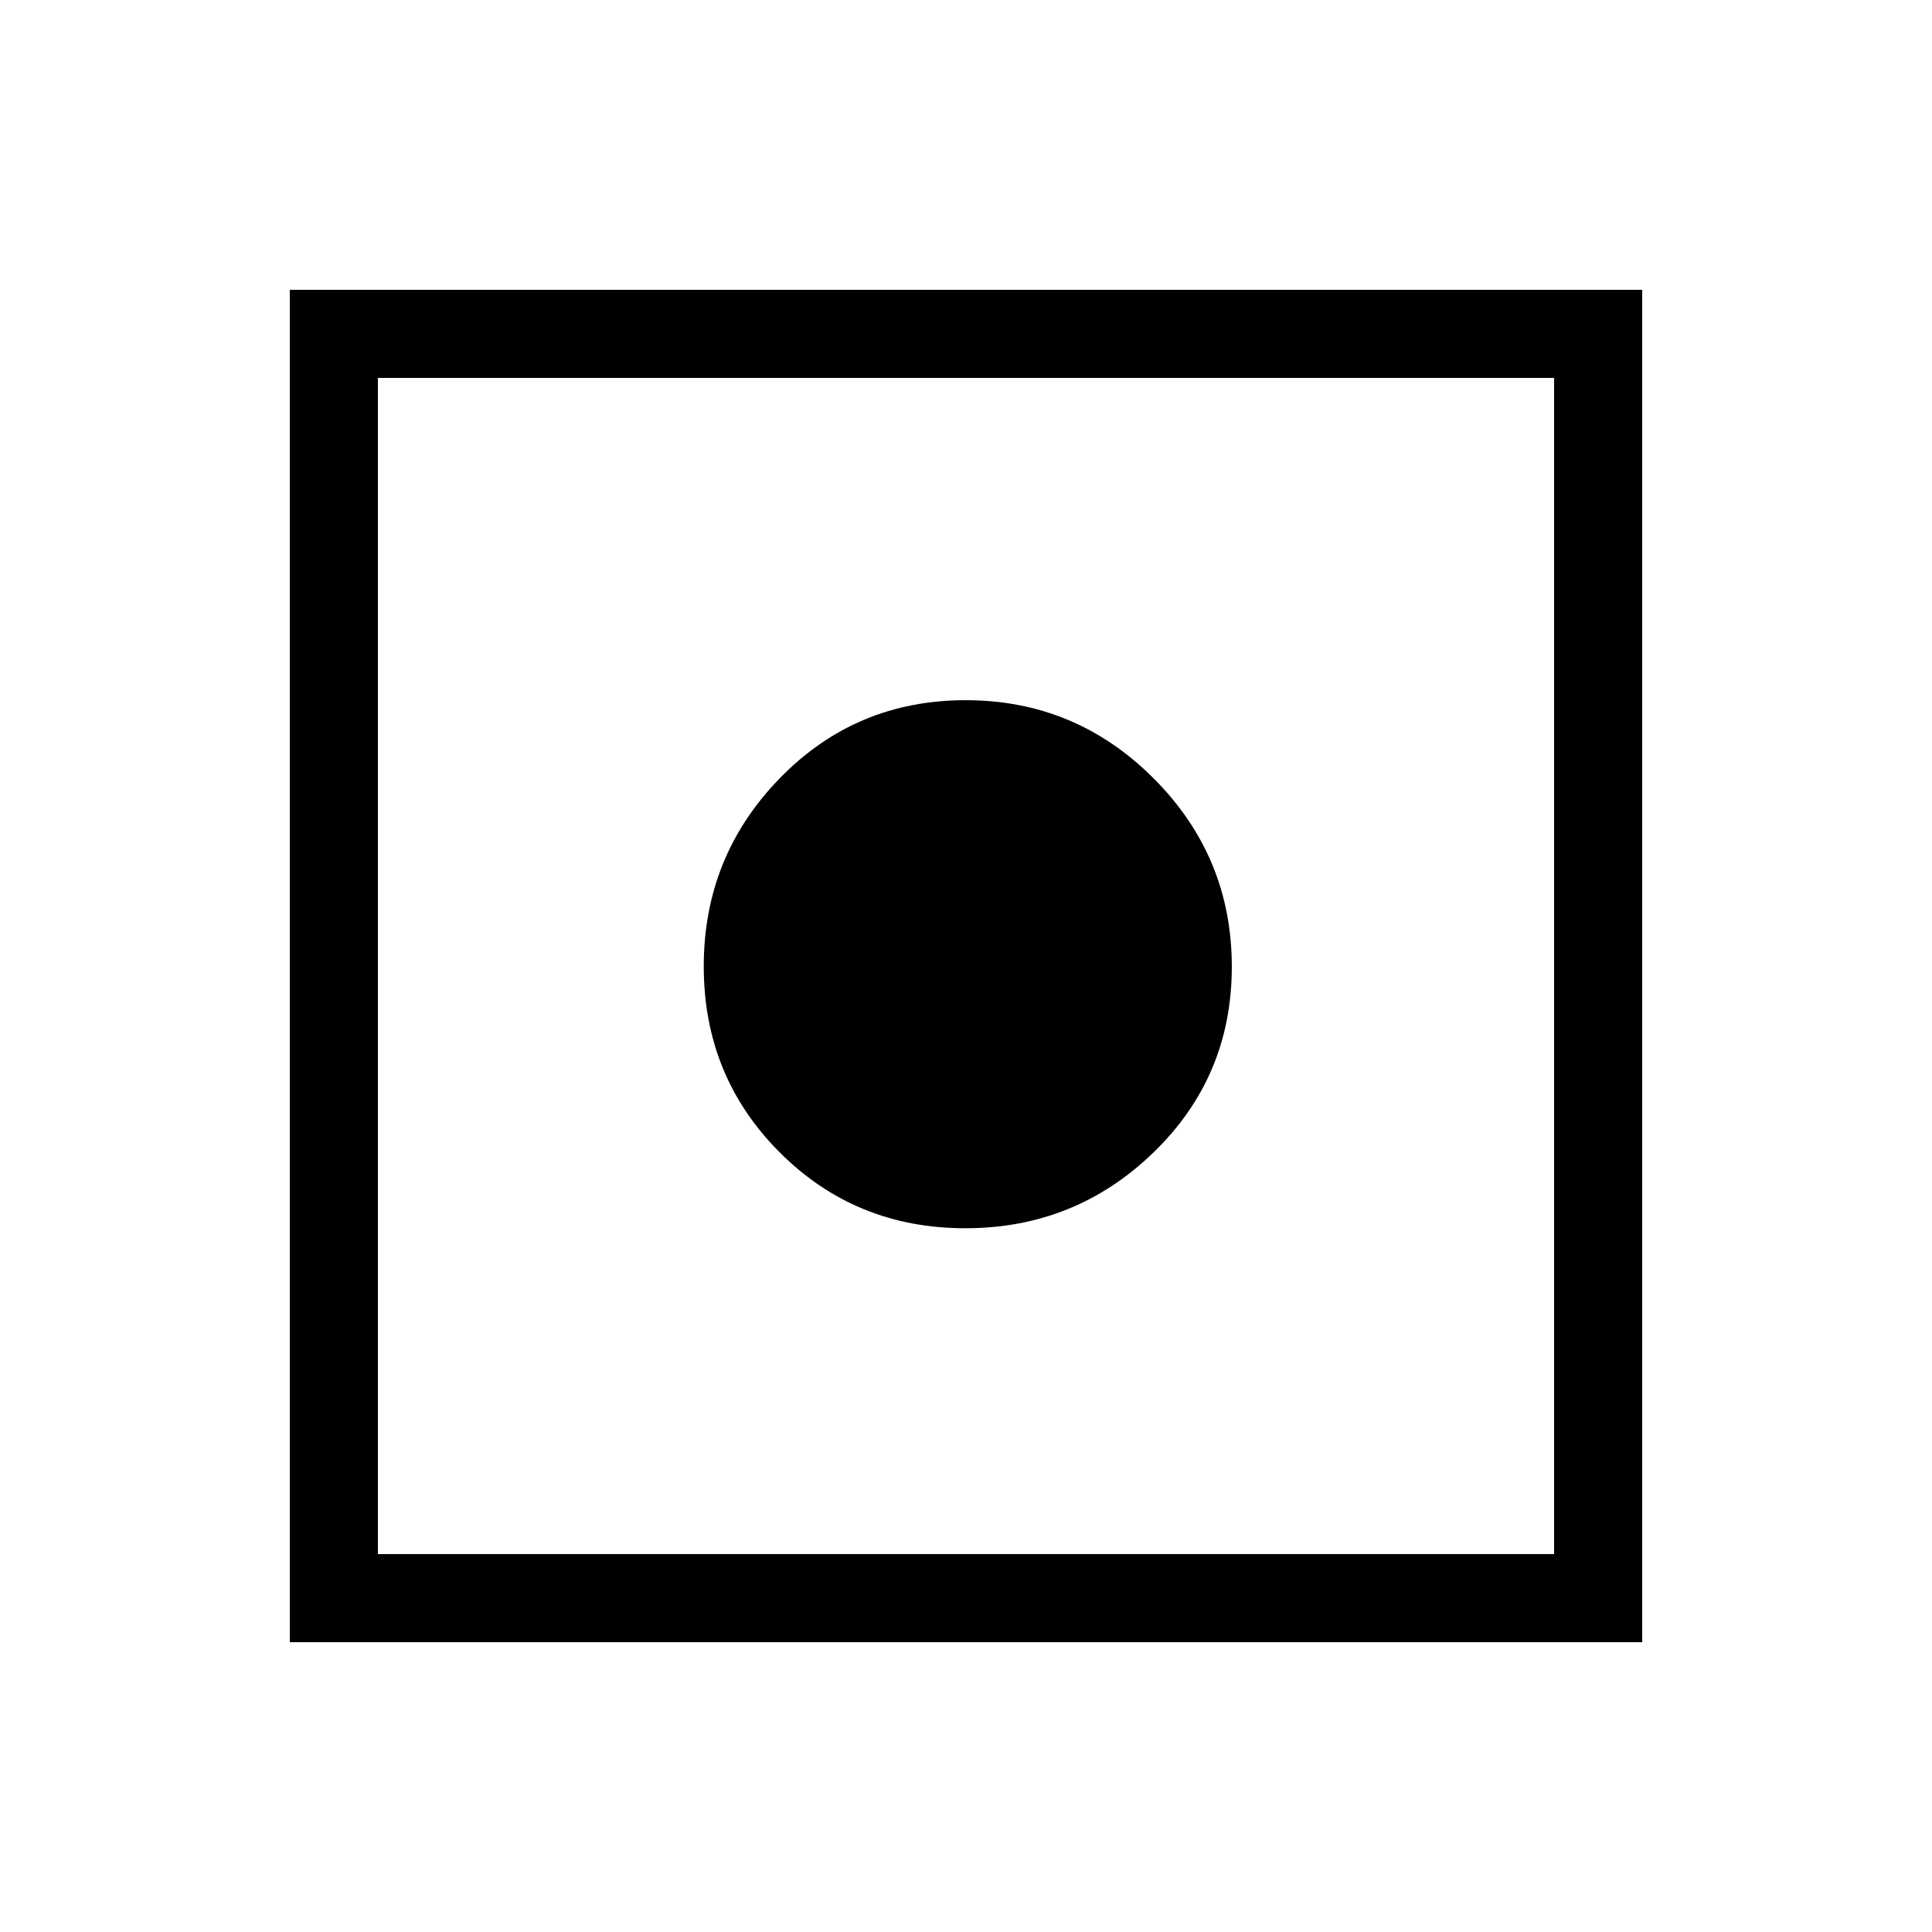 <svg xmlns="http://www.w3.org/2000/svg" height="48" viewBox="0 -960 960 960" width="48"><path d="M144-144v-672h672v672H144Zm43.77-43.77h584.46v-584.46H187.77v584.46Zm291.9-161.92q-54.63 0-92.3-37.76-37.68-37.75-37.68-92.38 0-54.63 37.76-93.44 37.75-38.81 92.38-38.81 54.63 0 93.44 38.89 38.81 38.89 38.81 93.52 0 54.63-38.89 92.3-38.89 37.68-93.52 37.68Z"/></svg>